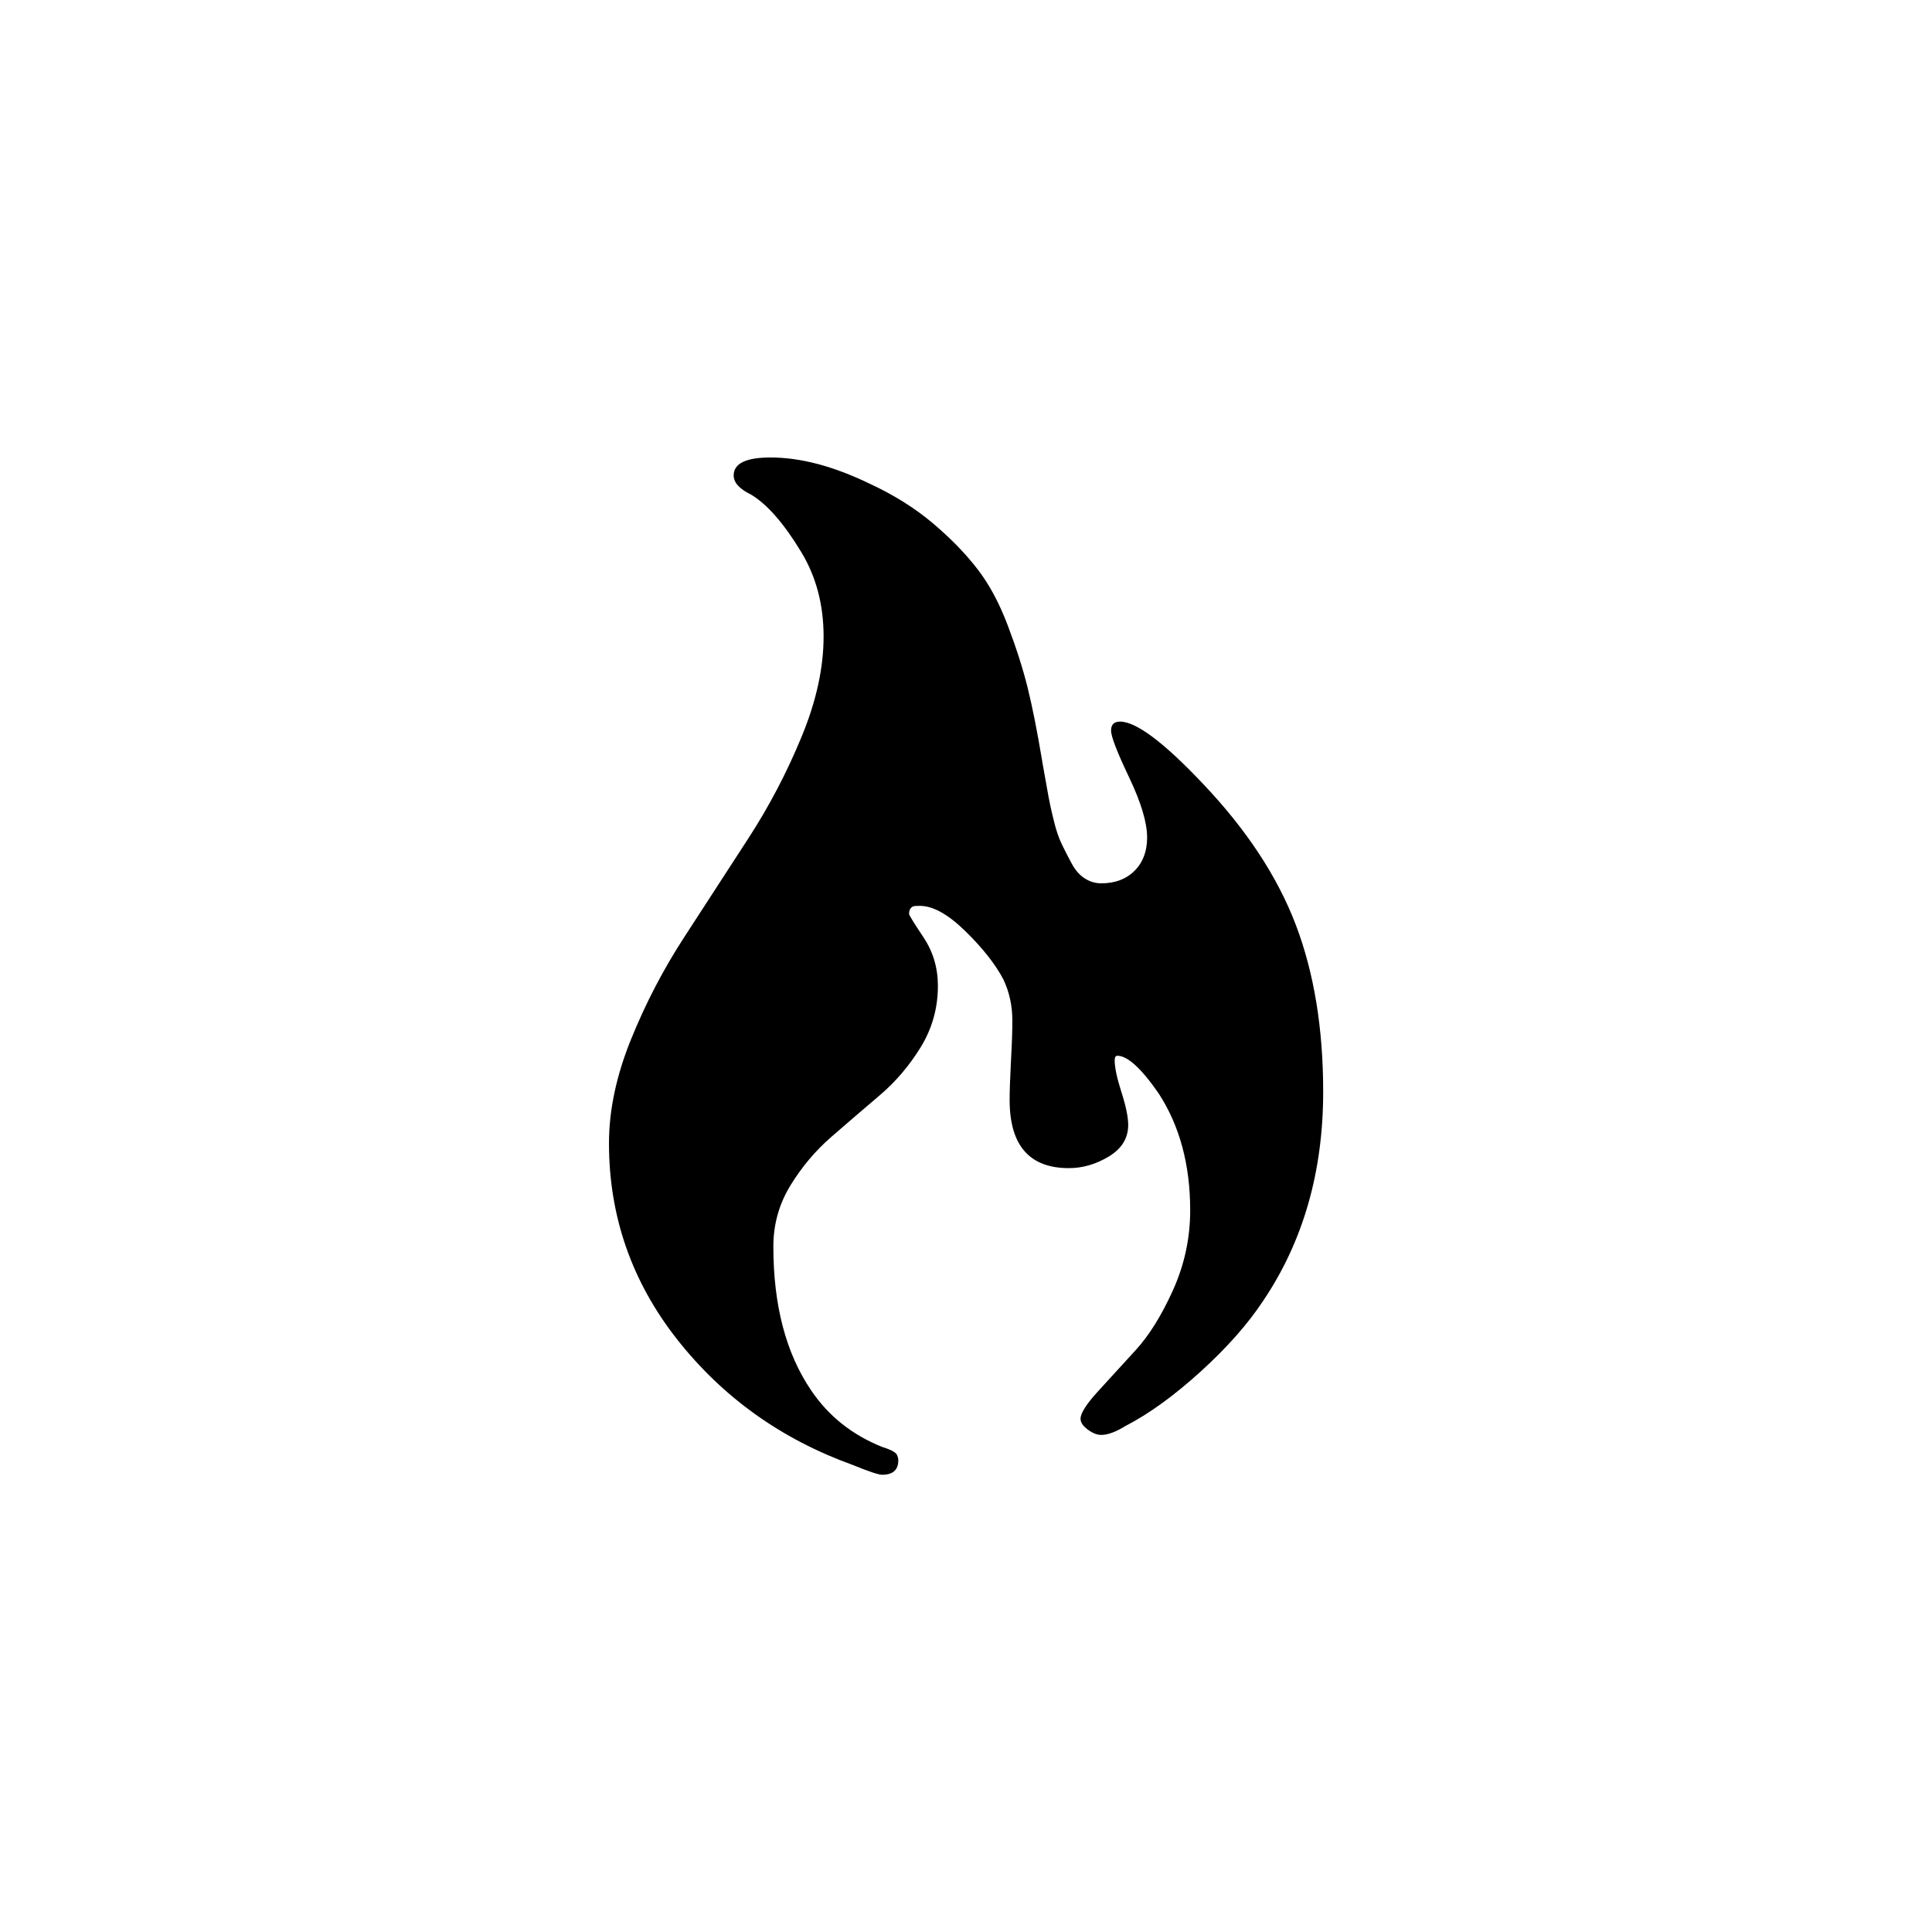 <?xml version="1.0" encoding="utf-8"?>
<!-- Generator: Adobe Illustrator 21.0.2, SVG Export Plug-In . SVG Version: 6.00 Build 0)  -->
<svg version="1.1" id="Слой_1" xmlns="http://www.w3.org/2000/svg" xmlns:xlink="http://www.w3.org/1999/xlink" x="0px" y="0px"
	 width="24px" height="24px" viewBox="0 0 24 24" style="enable-background:new 0 0 24 24;" xml:space="preserve">
<g>
	<path d="M16.437,13.562c0,0.997-0.25,1.864-0.748,2.601
		c-0.187,0.283-0.444,0.575-0.775,0.876c-0.332,0.301-0.643,0.526-0.933,0.675
		c-0.119,0.074-0.22,0.111-0.301,0.111c-0.053,0-0.108-0.022-0.168-0.067
		c-0.06-0.044-0.089-0.089-0.089-0.134c0-0.067,0.07-0.179,0.212-0.335
		s0.298-0.327,0.469-0.513s0.327-0.437,0.469-0.753s0.212-0.646,0.212-0.988
		c0-0.565-0.13-1.049-0.391-1.451c-0.216-0.312-0.387-0.469-0.514-0.469
		c-0.021,0-0.033,0.019-0.033,0.056c0,0.089,0.028,0.222,0.084,0.396
		c0.056,0.175,0.084,0.311,0.084,0.408c0,0.164-0.08,0.294-0.24,0.391
		s-0.326,0.145-0.497,0.145c-0.491,0-0.736-0.283-0.736-0.848
		c0-0.112,0.006-0.275,0.017-0.491c0.012-0.216,0.017-0.379,0.017-0.491
		c0-0.186-0.037-0.357-0.111-0.513c-0.097-0.186-0.253-0.385-0.469-0.597
		s-0.405-0.318-0.569-0.318c-0.037,0-0.063,0.001-0.078,0.005
		s-0.027,0.013-0.039,0.028c-0.011,0.015-0.017,0.038-0.017,0.067
		c0,0.015,0.06,0.112,0.179,0.291c0.119,0.178,0.179,0.379,0.179,0.603
		c0,0.275-0.071,0.528-0.212,0.759c-0.142,0.231-0.312,0.432-0.514,0.603
		c-0.201,0.171-0.4,0.342-0.598,0.514s-0.366,0.372-0.508,0.603
		c-0.141,0.231-0.212,0.484-0.212,0.759c0,0.729,0.156,1.325,0.469,1.786
		c0.216,0.32,0.51,0.554,0.882,0.703c0.119,0.037,0.183,0.074,0.189,0.111
		c0.008,0.015,0.012,0.034,0.012,0.056c0,0.119-0.067,0.179-0.201,0.179
		c-0.045,0-0.167-0.041-0.368-0.123c-0.886-0.32-1.611-0.839-2.177-1.557
		c-0.565-0.718-0.848-1.531-0.848-2.438c0-0.409,0.091-0.839,0.273-1.289
		c0.182-0.45,0.405-0.878,0.67-1.284c0.264-0.405,0.526-0.809,0.786-1.211
		c0.261-0.402,0.482-0.824,0.664-1.267c0.183-0.442,0.273-0.857,0.273-1.245
		c0-0.394-0.093-0.744-0.278-1.049c-0.216-0.357-0.425-0.595-0.625-0.714
		C9.186,6.074,9.114,5.996,9.114,5.906c0-0.149,0.153-0.223,0.458-0.223
		c0.372,0,0.781,0.108,1.228,0.324c0.305,0.141,0.569,0.307,0.793,0.497
		C11.815,6.693,12,6.883,12.145,7.073c0.146,0.189,0.27,0.422,0.374,0.697
		c0.104,0.275,0.187,0.532,0.246,0.77c0.059,0.238,0.118,0.536,0.178,0.893
		c0,0.007,0.012,0.072,0.034,0.195c0.022,0.123,0.039,0.216,0.05,0.279
		c0.012,0.063,0.031,0.156,0.062,0.279c0.029,0.123,0.063,0.223,0.101,0.301
		s0.078,0.158,0.123,0.24c0.044,0.082,0.098,0.144,0.161,0.184
		c0.063,0.041,0.132,0.062,0.207,0.062c0.171,0,0.309-0.052,0.413-0.156
		c0.104-0.104,0.156-0.242,0.156-0.413c0-0.186-0.075-0.435-0.224-0.748
		s-0.224-0.506-0.224-0.581c0-0.074,0.037-0.111,0.112-0.111
		c0.2,0,0.547,0.26,1.038,0.781c0.535,0.565,0.917,1.146,1.144,1.741
		S16.437,12.774,16.437,13.562z"/>
</g>
</svg>
